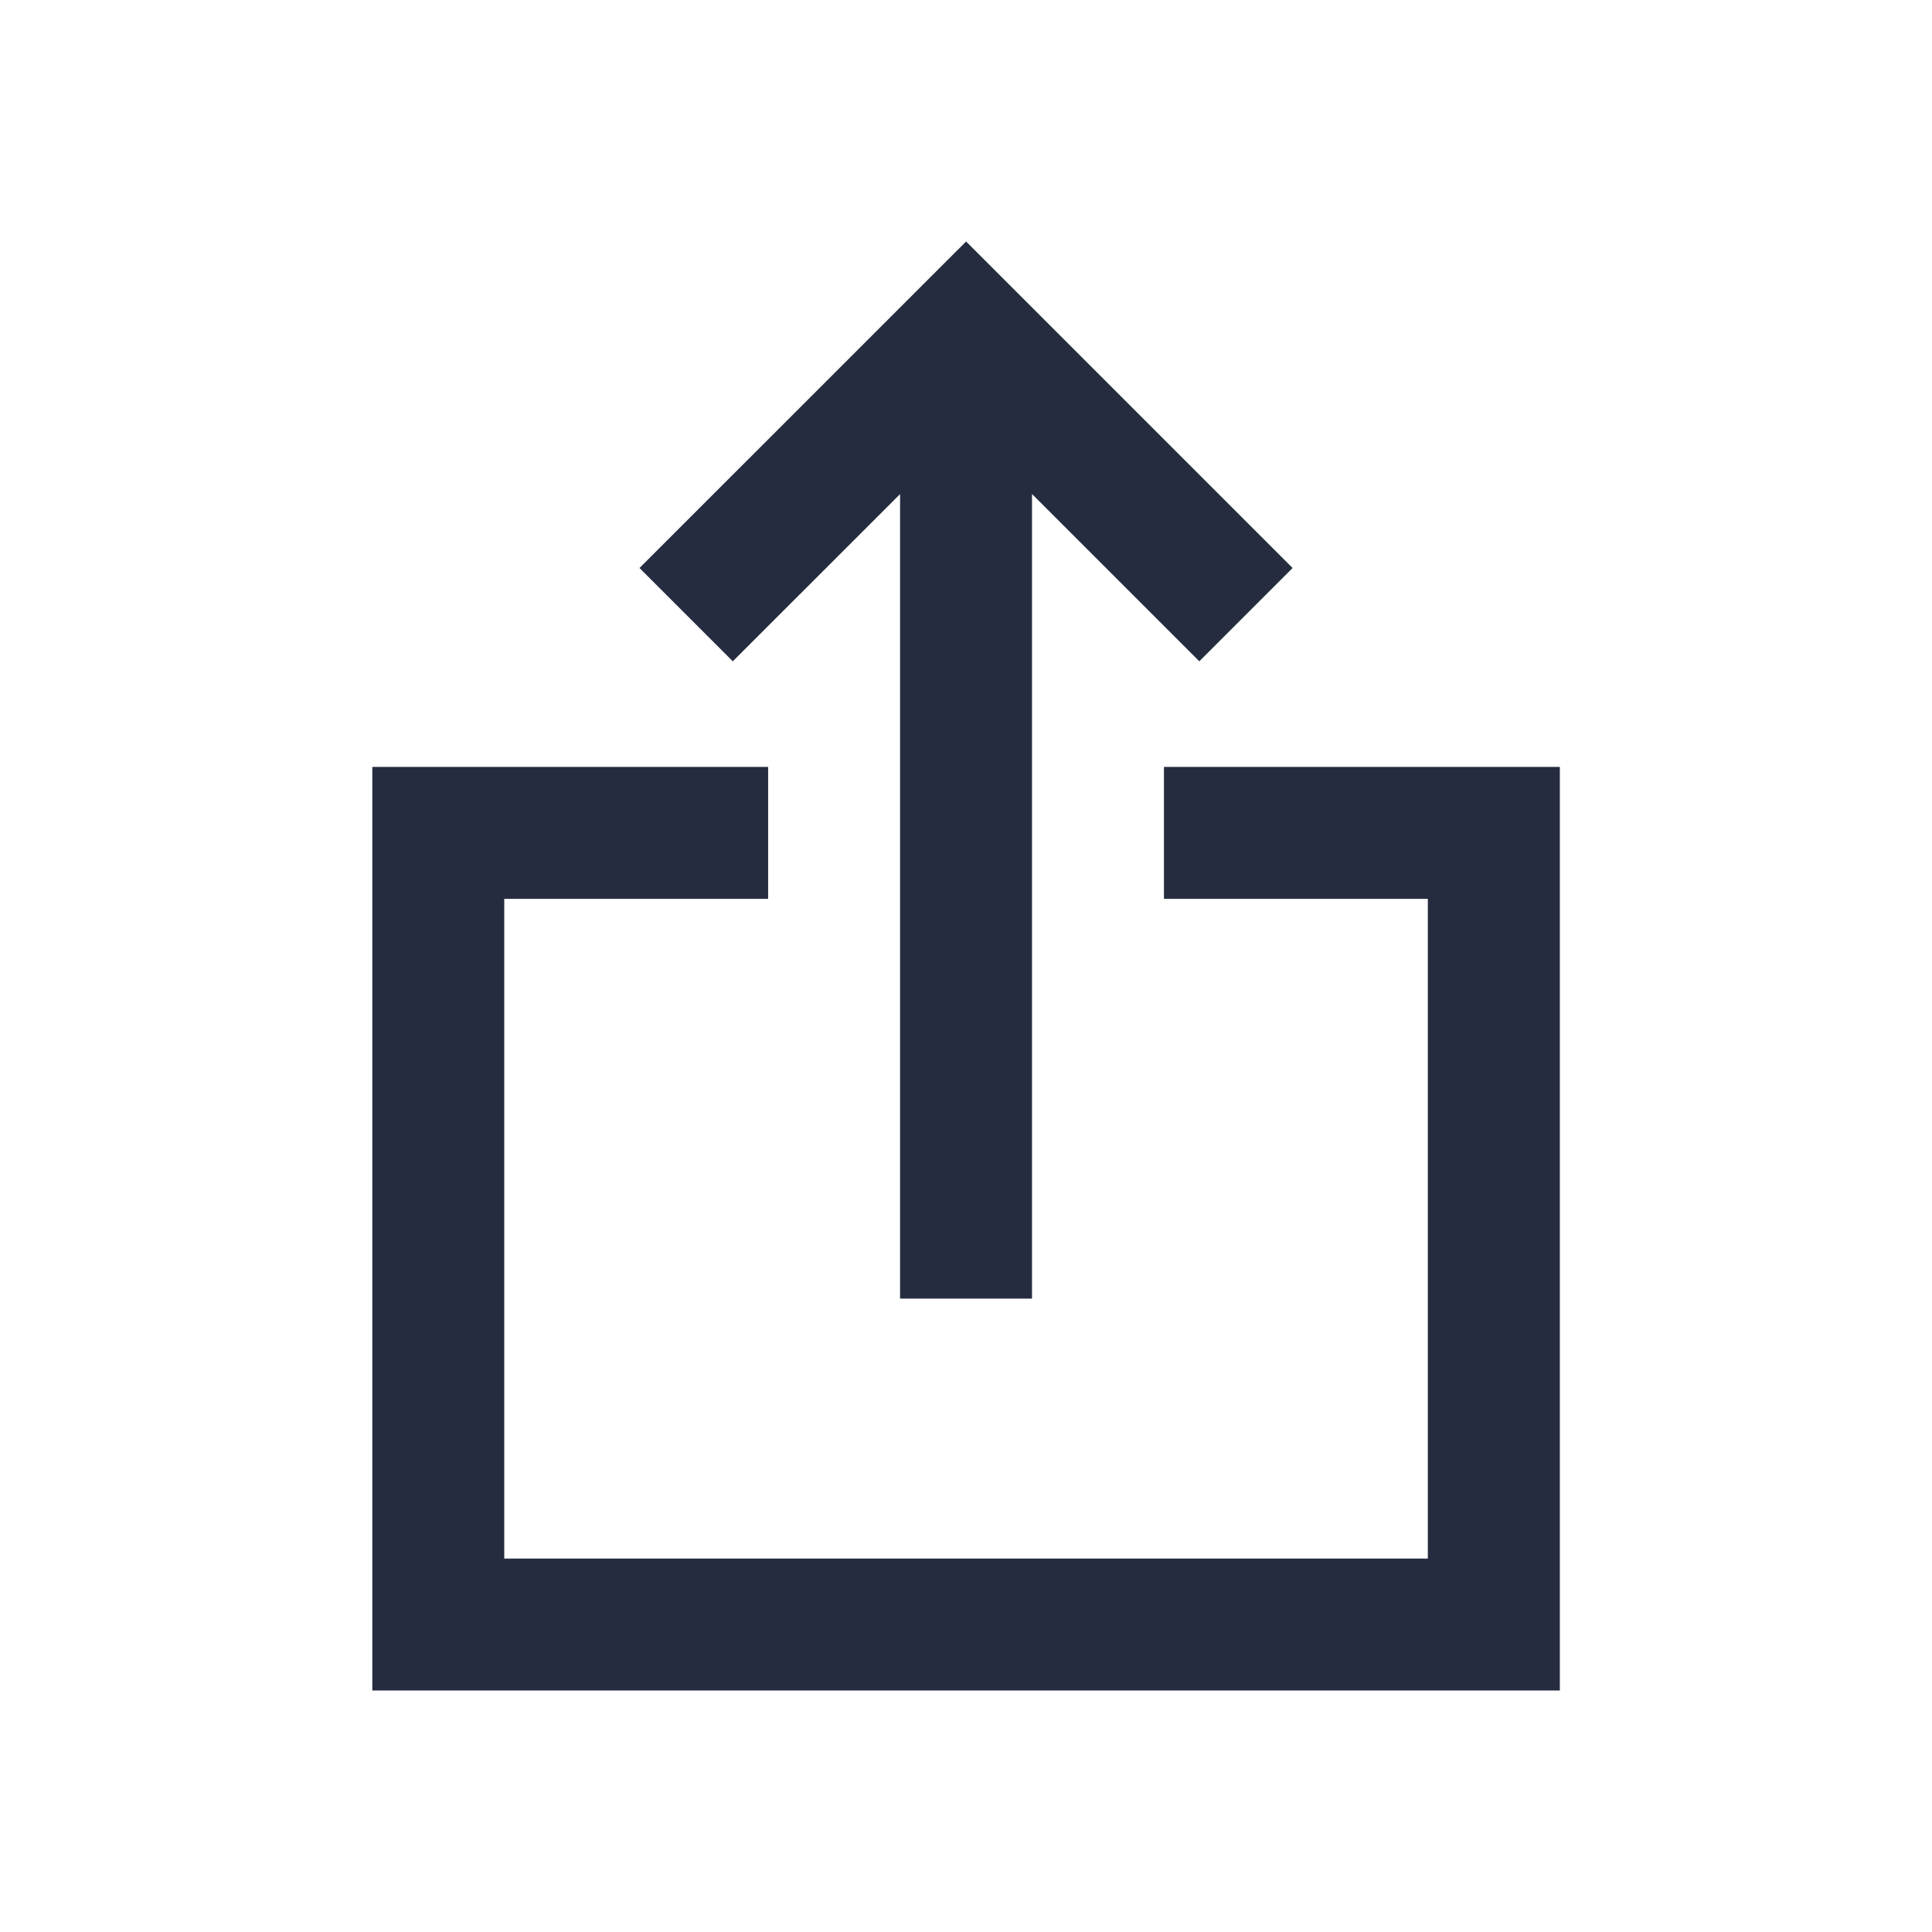 <svg width="24" height="24" viewBox="0 0 24 24" fill="none" xmlns="http://www.w3.org/2000/svg">
<path d="M16.057 7.056L14.898 8.215L12.82 6.137V16.132H11.181V6.138L9.103 8.215L7.944 7.056L12.001 3L16.057 7.056Z" fill="#262C40"/>
<path d="M6.264 19.361V11.166H9.542V9.527H4.625V21H19.377V9.527H14.459V11.166H17.737V19.361H6.264Z" fill="#262C40"/>
</svg>
